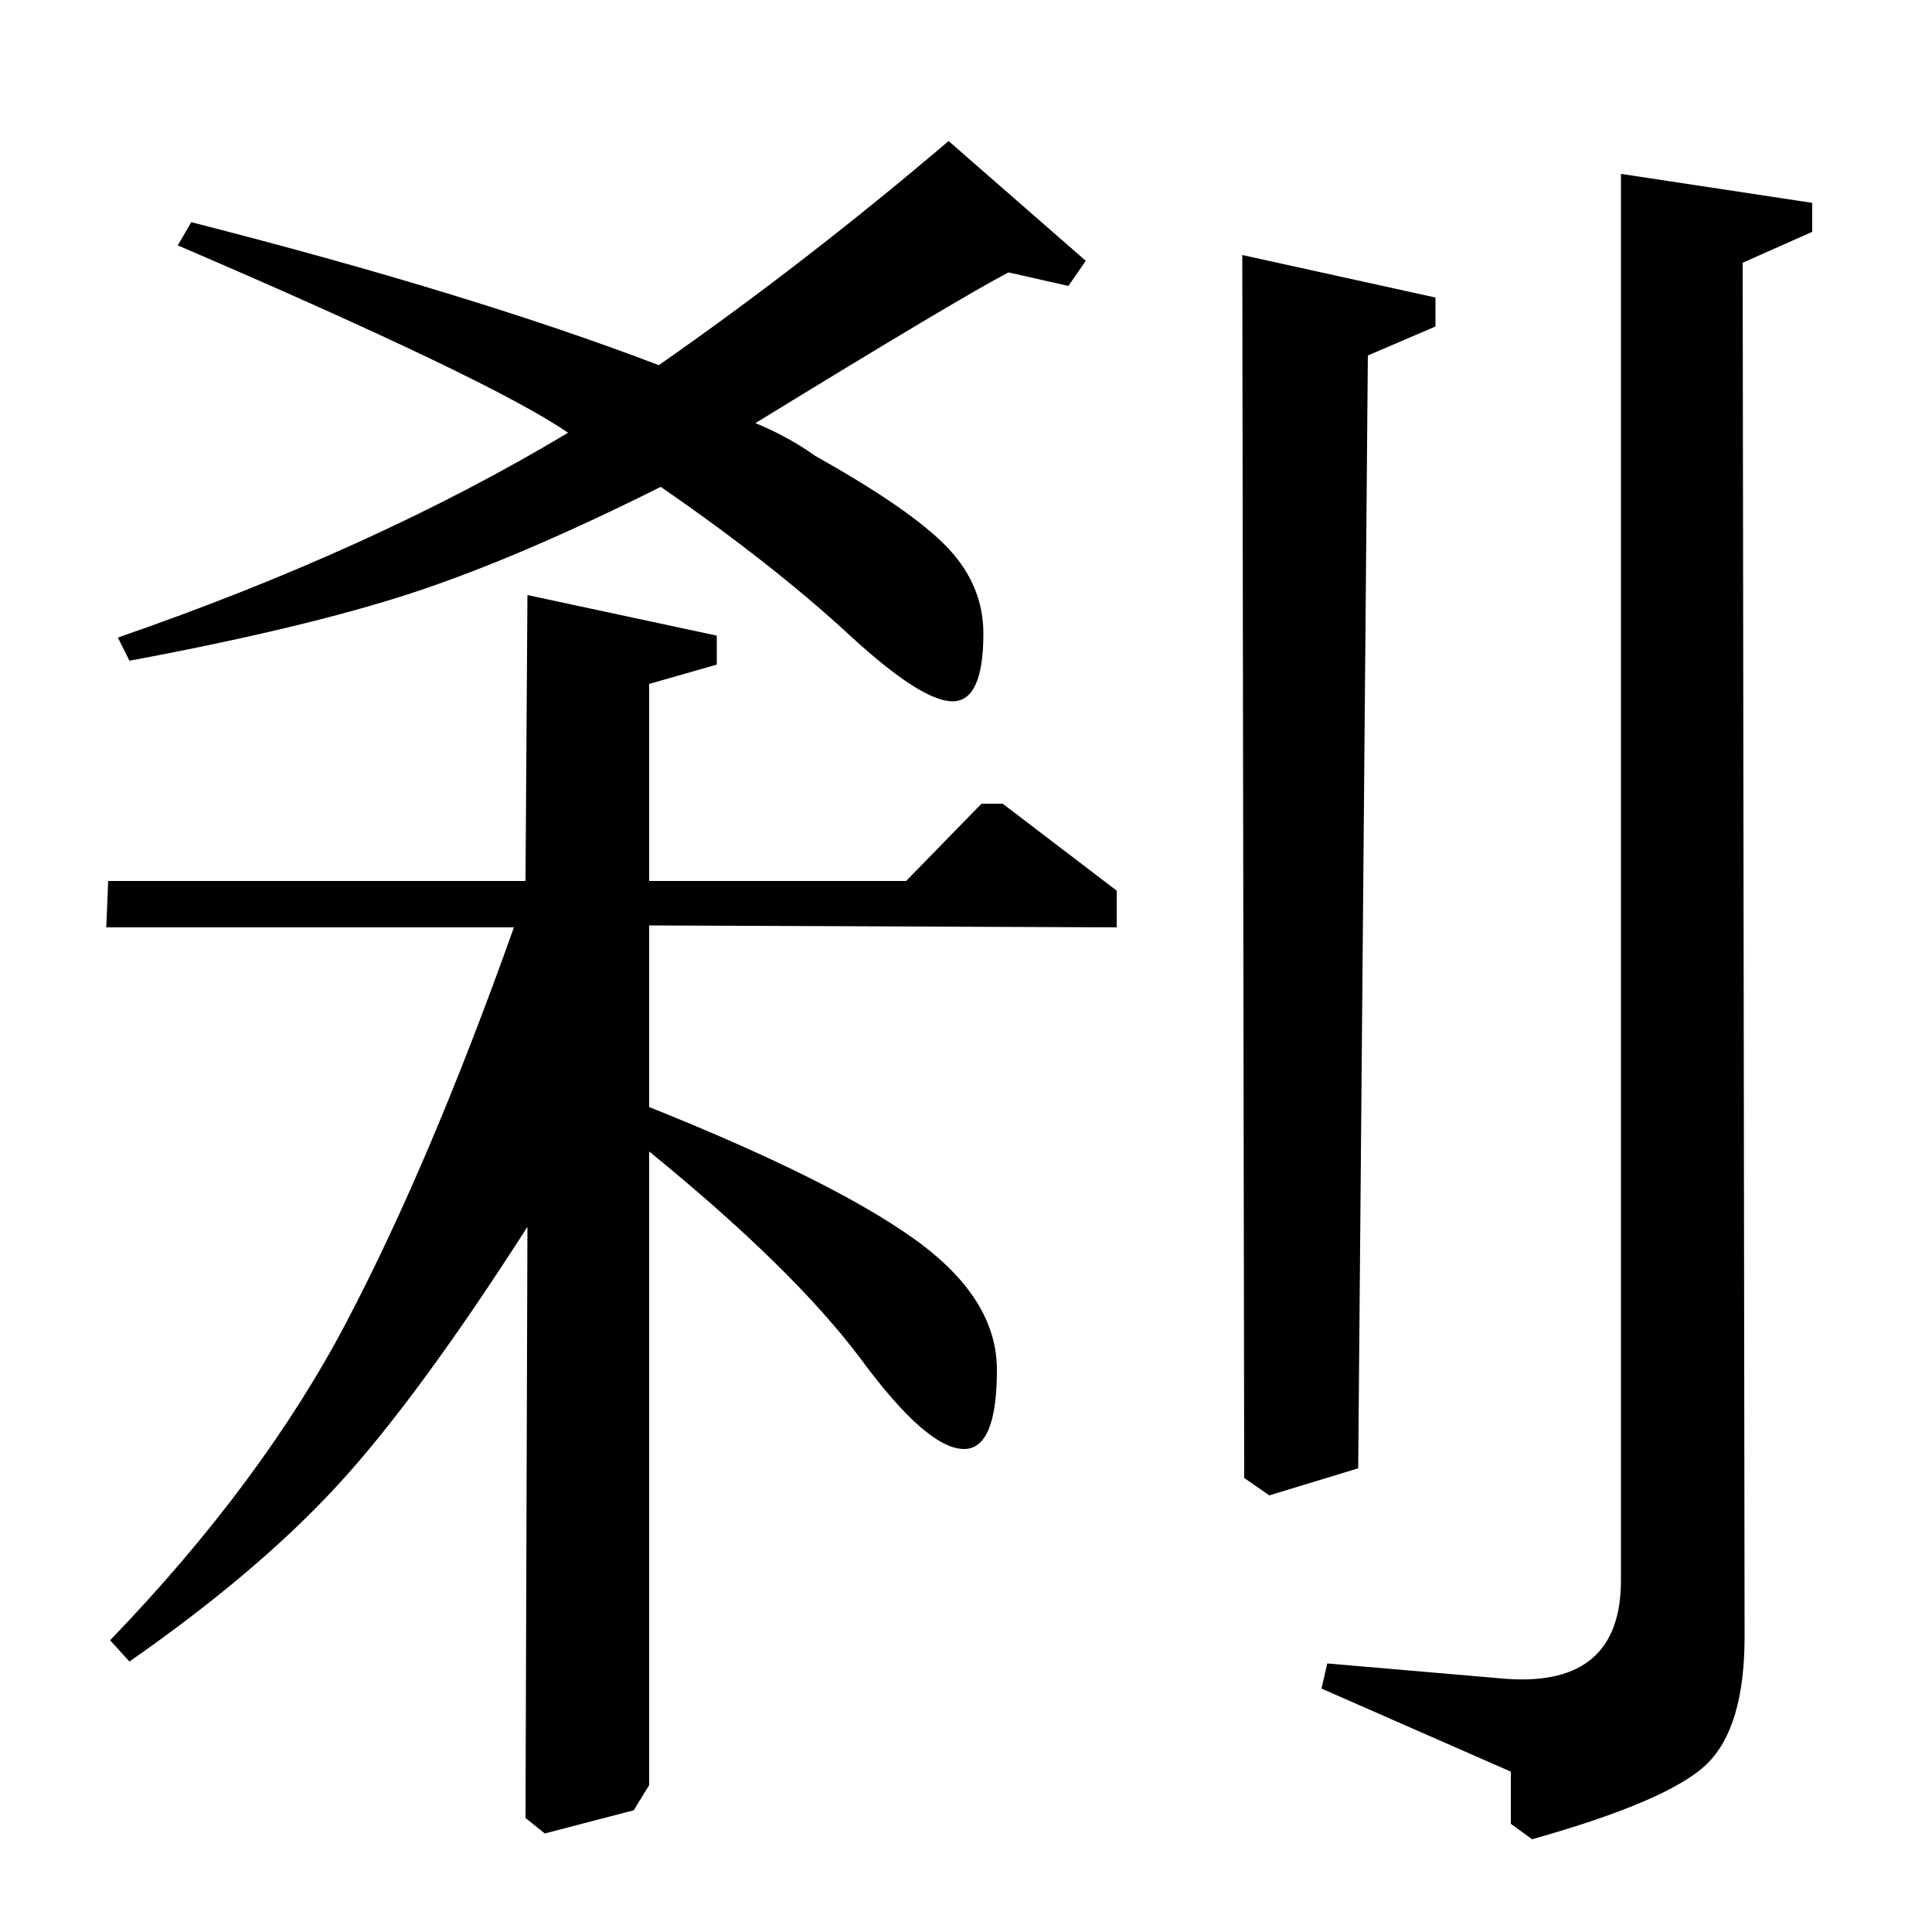 <?xml version="1.0" standalone="no"?>
<!DOCTYPE svg PUBLIC "-//W3C//DTD SVG 1.1//EN" "http://www.w3.org/Graphics/SVG/1.1/DTD/svg11.dtd" >
<svg xmlns="http://www.w3.org/2000/svg" xmlns:xlink="http://www.w3.org/1999/xlink" version="1.1" viewBox="0 -140 1000 1000">
  <g transform="matrix(1 0 0 -1 0 860)">
   <path fill="currentColor"
d="M272 544l1 148l98 -21v-15l-35 -10v-102h133l39 40h11l59 -45v-19l-242 1v-94q95 -38 137.5 -68.5t42.5 -67.5q0 -41 -17 -41q-19 0 -53 46q-35 47 -110 108v-328l-8 -13l-46 -12l-10 8l1 306q-57 -89 -98.5 -134t-107.5 -91l-10 11q79 82 122.5 165t86.5 204h-211l1 24
h216zM67 658l-6 12q133 46 233 106q-39 27 -202 97l7 12q145 -37 242 -74q76 53 150 116l71 -62l-9 -13l-31 7q-25 -13 -131 -78q17 -7 31 -17q50 -28 68.5 -47.5t18.5 -44.5q0 -35 -16 -35t-53 34q-40 37 -98 77q-74 -37 -129 -55t-146 -35zM708 816l-5 -576l-46 -14l-13 9
l-1 633l100 -22v-15zM902 864l1 -711q0 -47 -19.5 -66t-90.5 -39l-11 8v27l-98 43l3 13l93 -8q59 -4 59 51v728l99 -15v-15z" />
  </g>

</svg>
